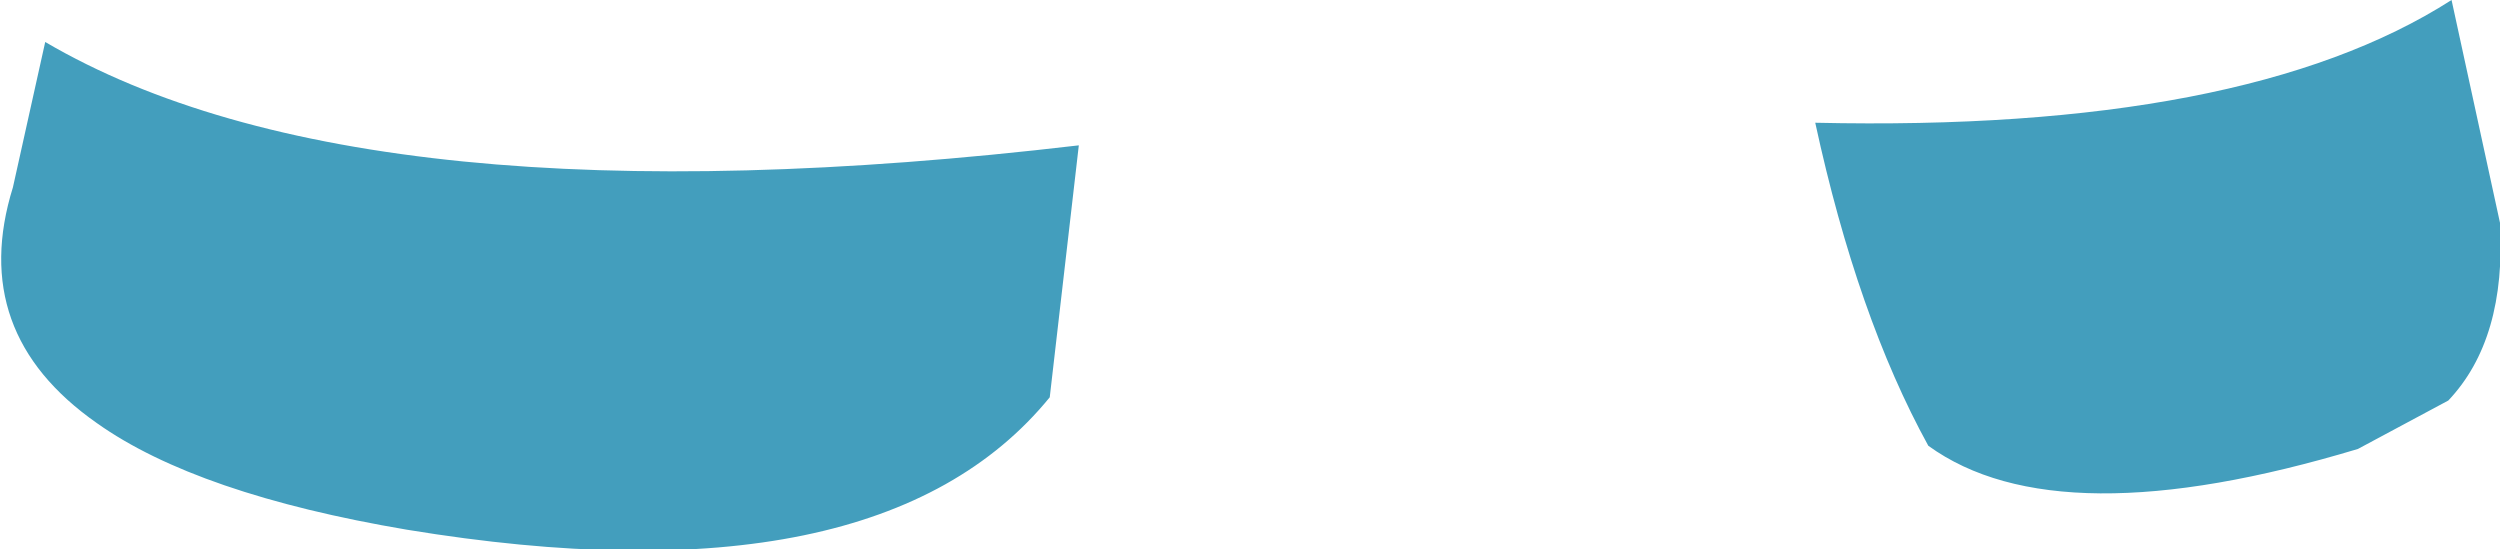 <?xml version="1.0" encoding="UTF-8" standalone="no"?>
<svg xmlns:xlink="http://www.w3.org/1999/xlink" height="8.5px" width="38.7px" xmlns="http://www.w3.org/2000/svg">
  <g transform="matrix(1.0, 0.0, 0.0, 1.0, 19.35, 4.25)">
    <path d="M19.35 -0.8 Q19.45 1.0 18.55 1.95 L17.15 2.7 Q12.5 4.1 10.5 2.65 9.4 0.65 8.75 -2.35 15.4 -2.2 18.6 -4.25 L19.35 -0.8 M-19.15 -1.35 L-18.65 -3.6 Q-13.7 -0.7 -2.65 -2.0 L-3.1 1.9 Q-5.75 5.15 -13.05 3.95 -16.3 3.4 -17.85 2.3 -19.85 0.9 -19.15 -1.35" fill="#439ebd" fill-rule="evenodd" stroke="none"/>
  </g>
</svg>
